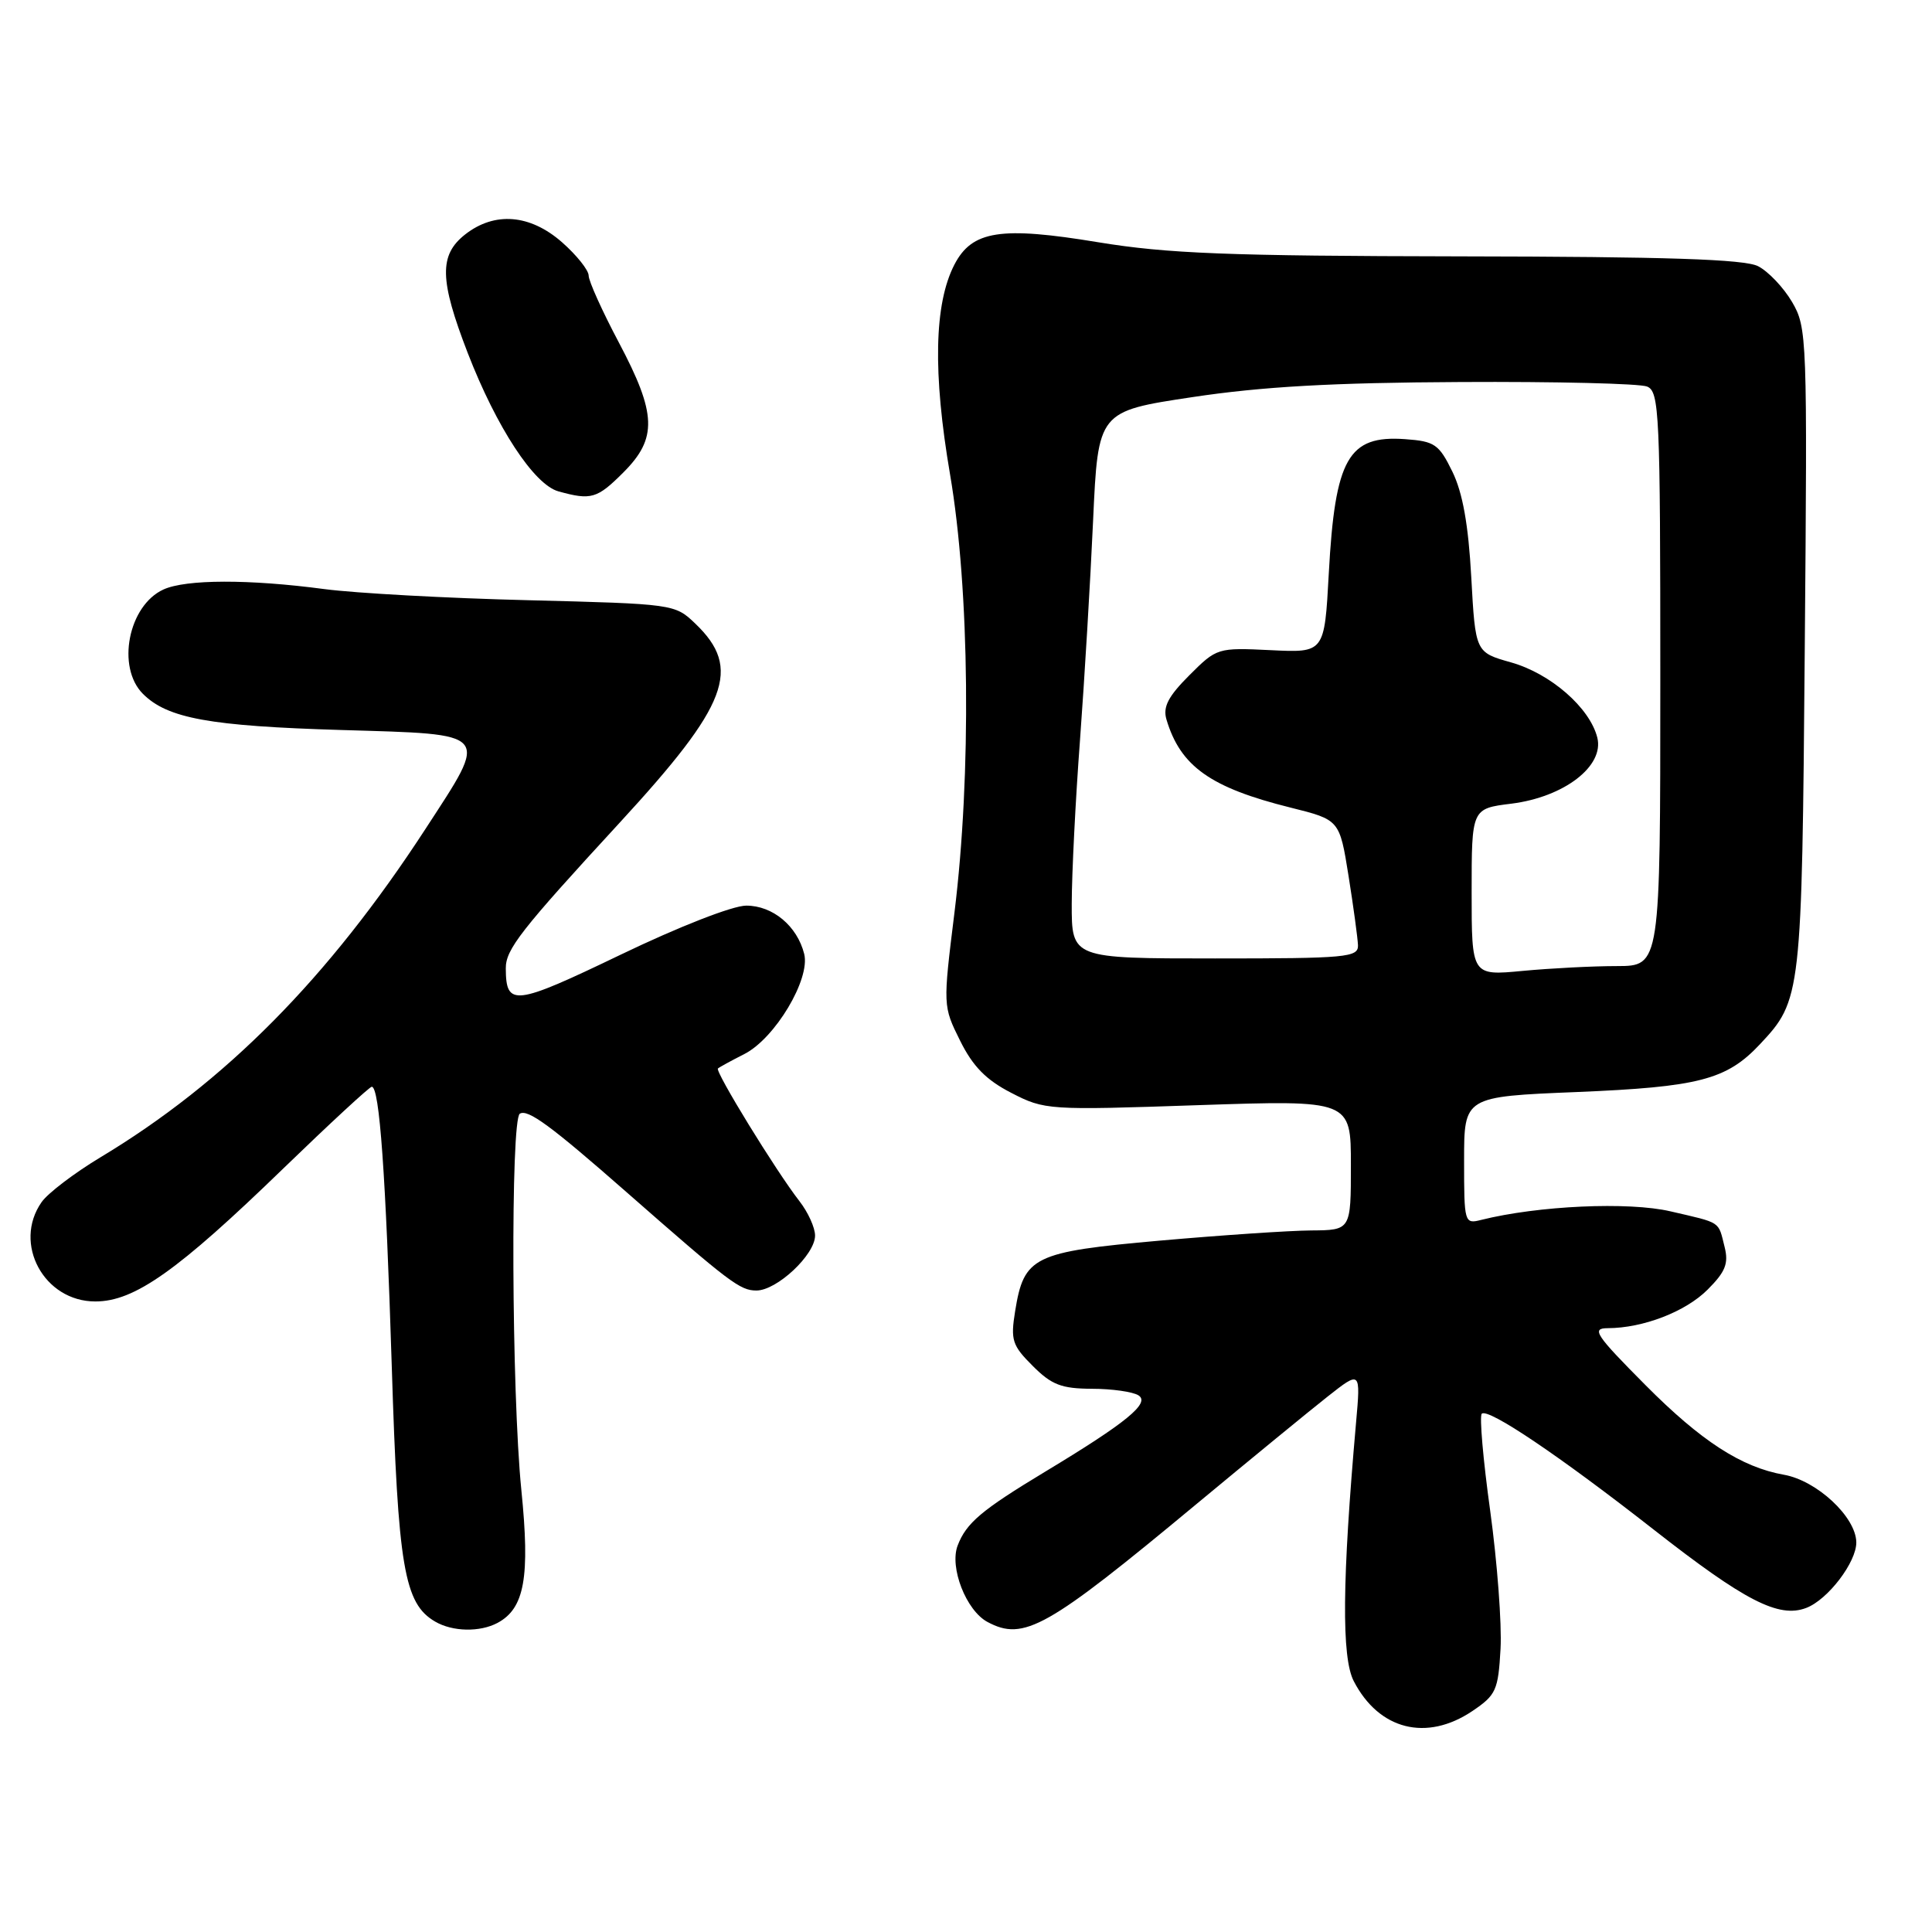 <?xml version="1.0" encoding="UTF-8" standalone="no"?>
<!DOCTYPE svg PUBLIC "-//W3C//DTD SVG 1.1//EN" "http://www.w3.org/Graphics/SVG/1.1/DTD/svg11.dtd" >
<svg xmlns="http://www.w3.org/2000/svg" xmlns:xlink="http://www.w3.org/1999/xlink" version="1.1" viewBox="0 0 256 256">
 <g >
 <path fill="currentColor"
d=" M 195.10 226.72 C 198.24 224.60 198.52 223.98 198.83 218.47 C 199.01 215.18 198.39 206.97 197.46 200.20 C 196.52 193.44 196.02 187.65 196.34 187.33 C 197.15 186.51 206.66 192.92 219.11 202.67 C 231.19 212.13 235.69 214.45 239.33 213.06 C 242.21 211.97 246.01 206.97 245.97 204.35 C 245.91 200.99 240.74 196.18 236.37 195.41 C 230.74 194.41 225.40 190.95 218.03 183.53 C 211.40 176.86 210.83 176.00 213.03 175.99 C 217.71 175.98 223.35 173.81 226.27 170.88 C 228.63 168.52 229.07 167.42 228.52 165.23 C 227.65 161.75 228.16 162.09 221.35 160.51 C 215.79 159.21 203.80 159.76 196.28 161.64 C 194.04 162.21 194.00 162.07 194.00 153.76 C 194.00 145.31 194.00 145.31 208.93 144.70 C 225.11 144.03 228.78 143.08 233.20 138.37 C 238.69 132.52 238.76 131.95 239.14 86.00 C 239.49 44.59 239.45 43.41 237.45 40.00 C 236.32 38.08 234.29 35.95 232.95 35.27 C 231.14 34.35 220.81 34.01 193.50 33.97 C 162.72 33.92 154.66 33.60 145.52 32.10 C 132.58 29.96 128.80 30.55 126.46 35.07 C 123.78 40.26 123.59 49.42 125.89 62.88 C 128.49 78.10 128.73 102.65 126.47 120.93 C 124.94 133.29 124.94 133.31 127.22 137.90 C 128.91 141.31 130.67 143.10 134.00 144.81 C 138.42 147.09 138.88 147.12 158.75 146.44 C 179.00 145.76 179.00 145.76 179.00 154.38 C 179.00 163.00 179.00 163.00 173.75 163.04 C 170.86 163.06 161.83 163.67 153.68 164.39 C 136.91 165.88 135.68 166.48 134.51 173.74 C 133.89 177.57 134.12 178.28 136.84 180.99 C 139.34 183.50 140.65 184.00 144.67 184.02 C 147.33 184.02 150.11 184.42 150.85 184.89 C 152.45 185.90 149.28 188.50 138.50 195.00 C 130.05 200.10 128.04 201.79 126.89 204.80 C 125.79 207.69 128.02 213.41 130.85 214.92 C 135.66 217.49 138.71 215.77 158.52 199.31 C 165.68 193.37 173.51 186.95 175.92 185.05 C 180.30 181.60 180.30 181.60 179.68 188.55 C 177.84 209.39 177.75 219.61 179.38 222.76 C 182.72 229.22 189.02 230.81 195.10 226.72 Z  M 65.93 215.04 C 69.51 213.12 70.25 208.99 69.08 197.42 C 67.78 184.50 67.64 148.34 68.88 147.57 C 69.94 146.92 73.01 149.18 83.00 157.95 C 96.71 169.98 98.05 171.00 100.23 171.00 C 102.94 171.00 108.00 166.26 108.00 163.72 C 108.00 162.67 107.07 160.62 105.93 159.16 C 102.81 155.15 94.71 141.95 95.13 141.58 C 95.33 141.40 96.91 140.54 98.64 139.66 C 102.70 137.59 107.40 129.73 106.56 126.40 C 105.63 122.70 102.40 120.00 98.88 120.00 C 97.09 120.00 89.97 122.78 82.20 126.52 C 68.14 133.28 67.05 133.41 67.02 128.33 C 67.00 125.80 68.98 123.27 82.12 109.00 C 96.53 93.35 98.34 88.57 92.12 82.62 C 89.43 80.04 89.25 80.02 69.96 79.53 C 59.26 79.27 47.12 78.60 43.00 78.06 C 33.00 76.73 24.64 76.75 21.66 78.11 C 17.01 80.23 15.40 88.40 18.94 91.94 C 22.19 95.19 27.79 96.21 45.25 96.73 C 65.25 97.33 64.83 96.84 56.37 109.85 C 43.51 129.61 29.83 143.43 13.26 153.38 C 9.83 155.45 6.34 158.10 5.51 159.29 C 1.67 164.78 5.83 172.46 12.64 172.45 C 17.82 172.45 23.54 168.40 37.55 154.82 C 43.70 148.87 48.97 144.00 49.26 144.00 C 50.29 144.00 51.11 155.57 51.91 181.00 C 52.74 207.69 53.55 212.48 57.66 214.87 C 59.97 216.22 63.59 216.29 65.93 215.04 Z  M 82.60 62.60 C 87.13 58.07 87.01 54.84 82.00 45.38 C 79.80 41.23 78.00 37.24 78.00 36.52 C 78.00 35.80 76.41 33.81 74.47 32.10 C 70.23 28.38 65.53 28.01 61.63 31.07 C 58.16 33.80 58.23 37.08 61.98 46.78 C 65.80 56.64 70.76 64.22 74.00 65.11 C 78.34 66.31 79.12 66.08 82.60 62.60 Z  M 195.00 118.22 C 195.00 107.14 195.00 107.14 200.27 106.49 C 207.26 105.61 212.60 101.51 211.65 97.73 C 210.65 93.77 205.46 89.25 200.22 87.77 C 195.50 86.44 195.50 86.44 194.95 76.47 C 194.57 69.52 193.81 65.29 192.45 62.50 C 190.67 58.86 190.11 58.47 186.18 58.19 C 178.65 57.65 176.90 60.73 176.07 76.00 C 175.50 86.50 175.50 86.50 168.38 86.15 C 161.33 85.81 161.23 85.84 157.59 89.48 C 154.79 92.28 154.07 93.67 154.56 95.33 C 156.41 101.54 160.39 104.37 171.00 107.01 C 177.50 108.63 177.50 108.63 178.69 116.07 C 179.34 120.15 179.90 124.29 179.94 125.25 C 179.99 126.86 178.45 127.00 161.00 127.00 C 142.00 127.00 142.00 127.00 142.01 119.75 C 142.02 115.76 142.51 105.97 143.11 98.00 C 143.70 90.03 144.48 76.97 144.84 69.00 C 145.50 54.50 145.50 54.50 158.00 52.62 C 167.21 51.23 176.55 50.70 193.50 50.62 C 206.15 50.55 217.29 50.82 218.25 51.22 C 219.87 51.89 220.00 54.69 220.00 89.97 C 220.00 128.00 220.00 128.00 214.25 128.01 C 211.09 128.01 205.46 128.30 201.75 128.65 C 195.00 129.29 195.00 129.29 195.00 118.22 Z "/>
</g>
</svg>